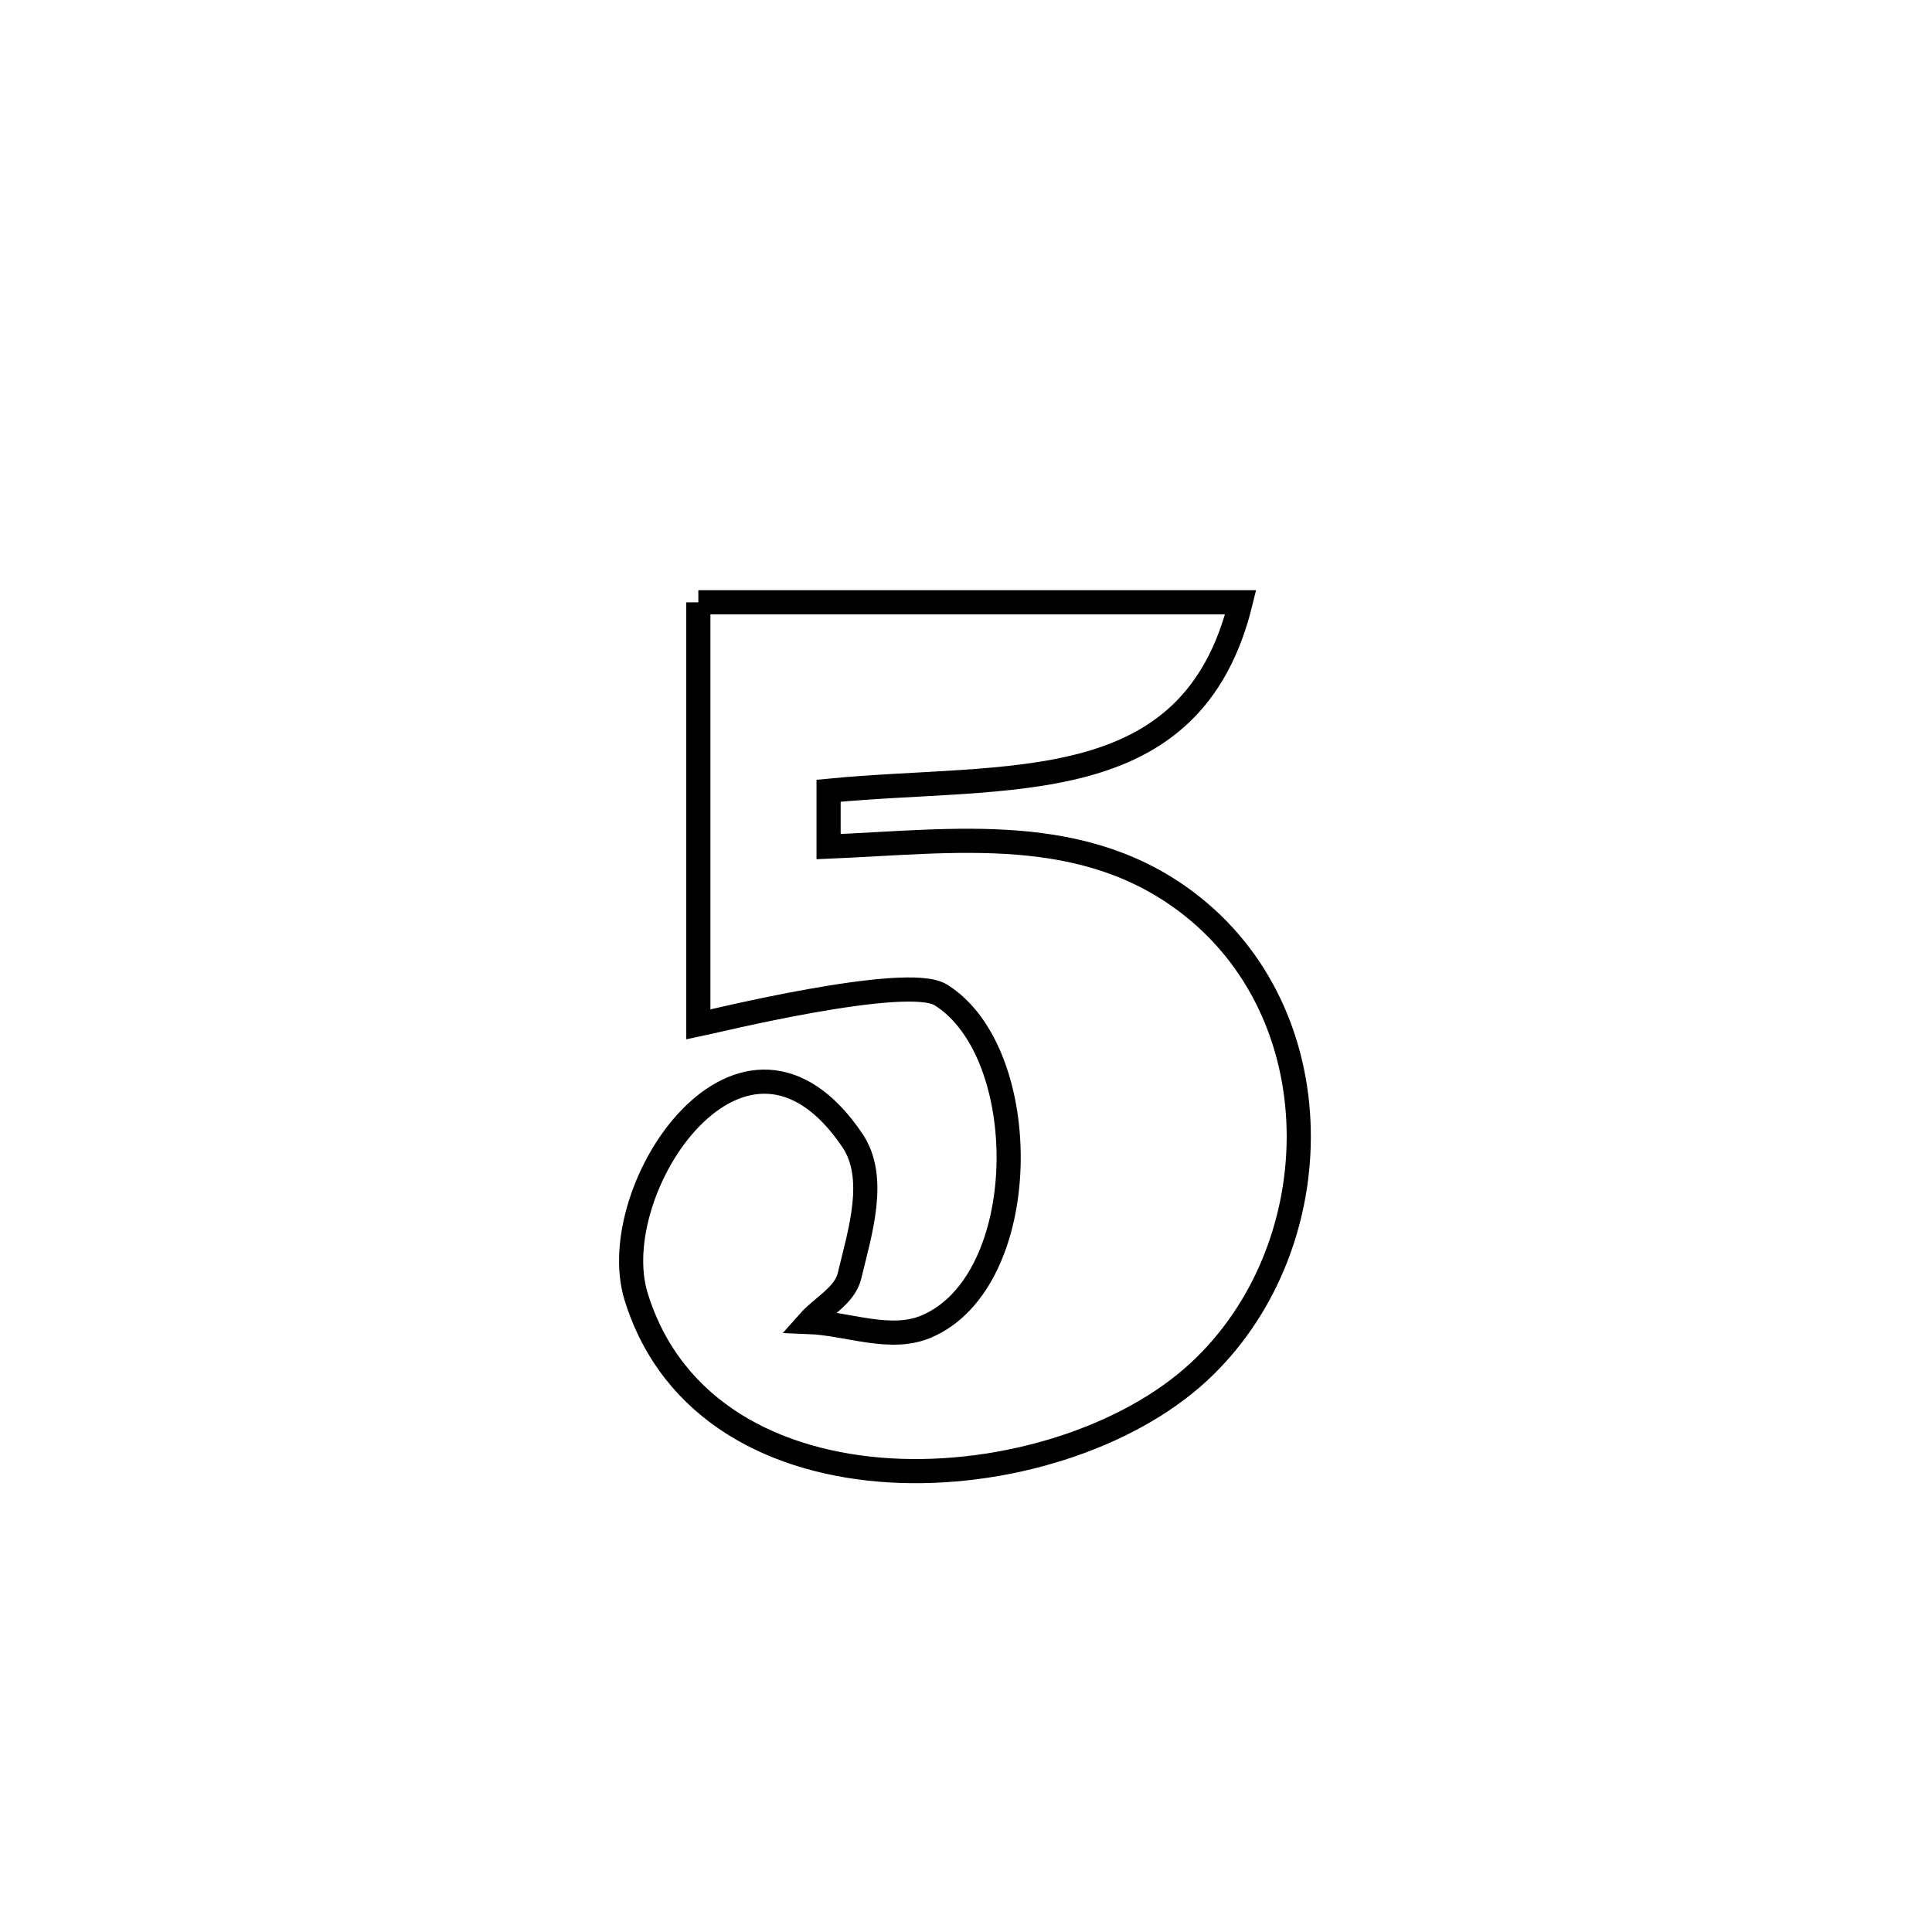 <svg xmlns="http://www.w3.org/2000/svg" viewBox="0.0 0.0 24.0 24.0" height="200px" width="200px"><path fill="none" stroke="black" stroke-width=".3" stroke-opacity="1.0"  filling="0" d="M8.675 7.482 L8.675 7.482 C10.92 7.482 13.166 7.482 15.412 7.482 L15.412 7.482 C14.805 9.961 12.528 9.606 10.293 9.823 L10.293 9.823 C10.293 10.054 10.293 10.286 10.293 10.517 L10.293 10.517 C11.854 10.453 13.487 10.201 14.818 11.265 C16.604 12.693 16.515 15.536 14.895 17.039 C14.004 17.866 12.477 18.347 11.063 18.266 C9.648 18.184 8.346 17.538 7.903 16.11 C7.485 14.763 9.238 12.171 10.587 14.164 C10.902 14.629 10.684 15.302 10.553 15.848 C10.494 16.096 10.215 16.231 10.046 16.422 L10.046 16.422 C10.532 16.441 11.056 16.668 11.504 16.48 C12.833 15.921 12.846 13.081 11.687 12.359 C11.263 12.094 8.808 12.7 8.675 12.727 L8.675 12.727 C8.675 10.979 8.675 9.23 8.675 7.482 L8.675 7.482"></path></svg>